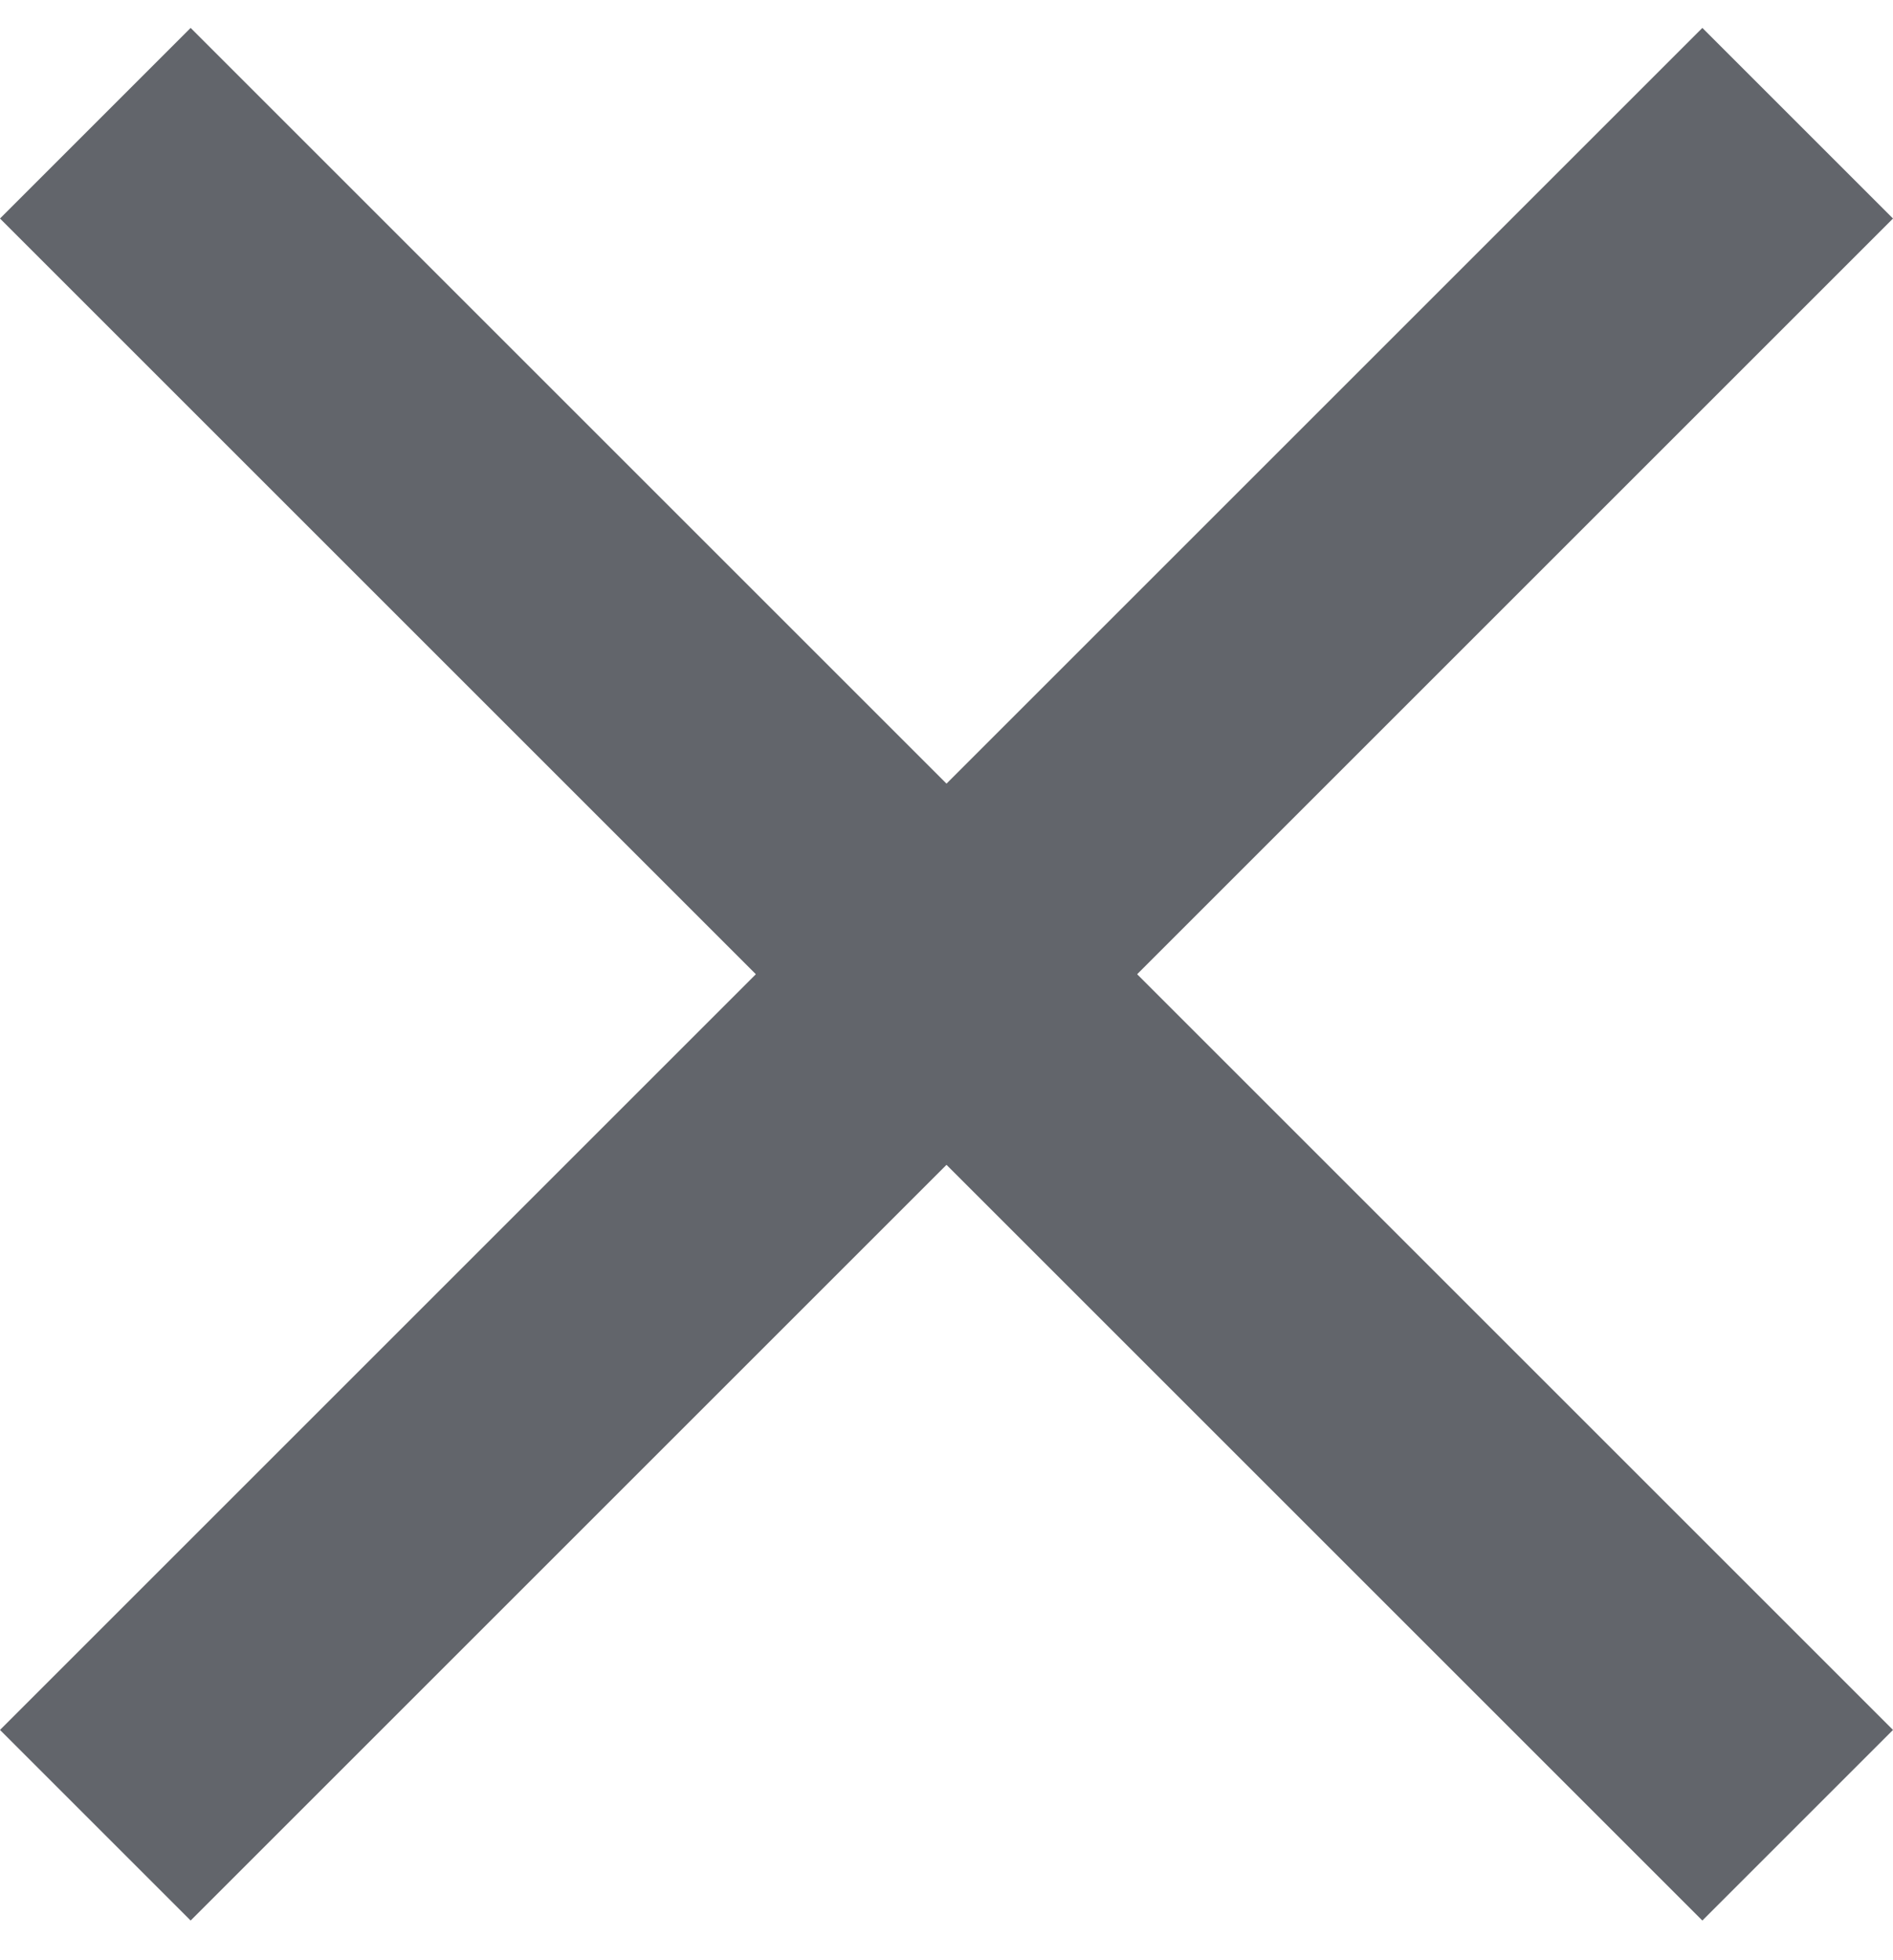 <svg width="28" height="29" viewBox="0 0 28 29" fill="none" xmlns="http://www.w3.org/2000/svg">
<path d="M25.18 0.413L14 11.593L2.82 0.413L0 3.233L11.18 14.413L0 25.593L2.82 28.413L14 17.233L25.18 28.413L28 25.593L16.82 14.413L28 3.233L25.18 0.413Z" fill="#62656B"/>
</svg>
